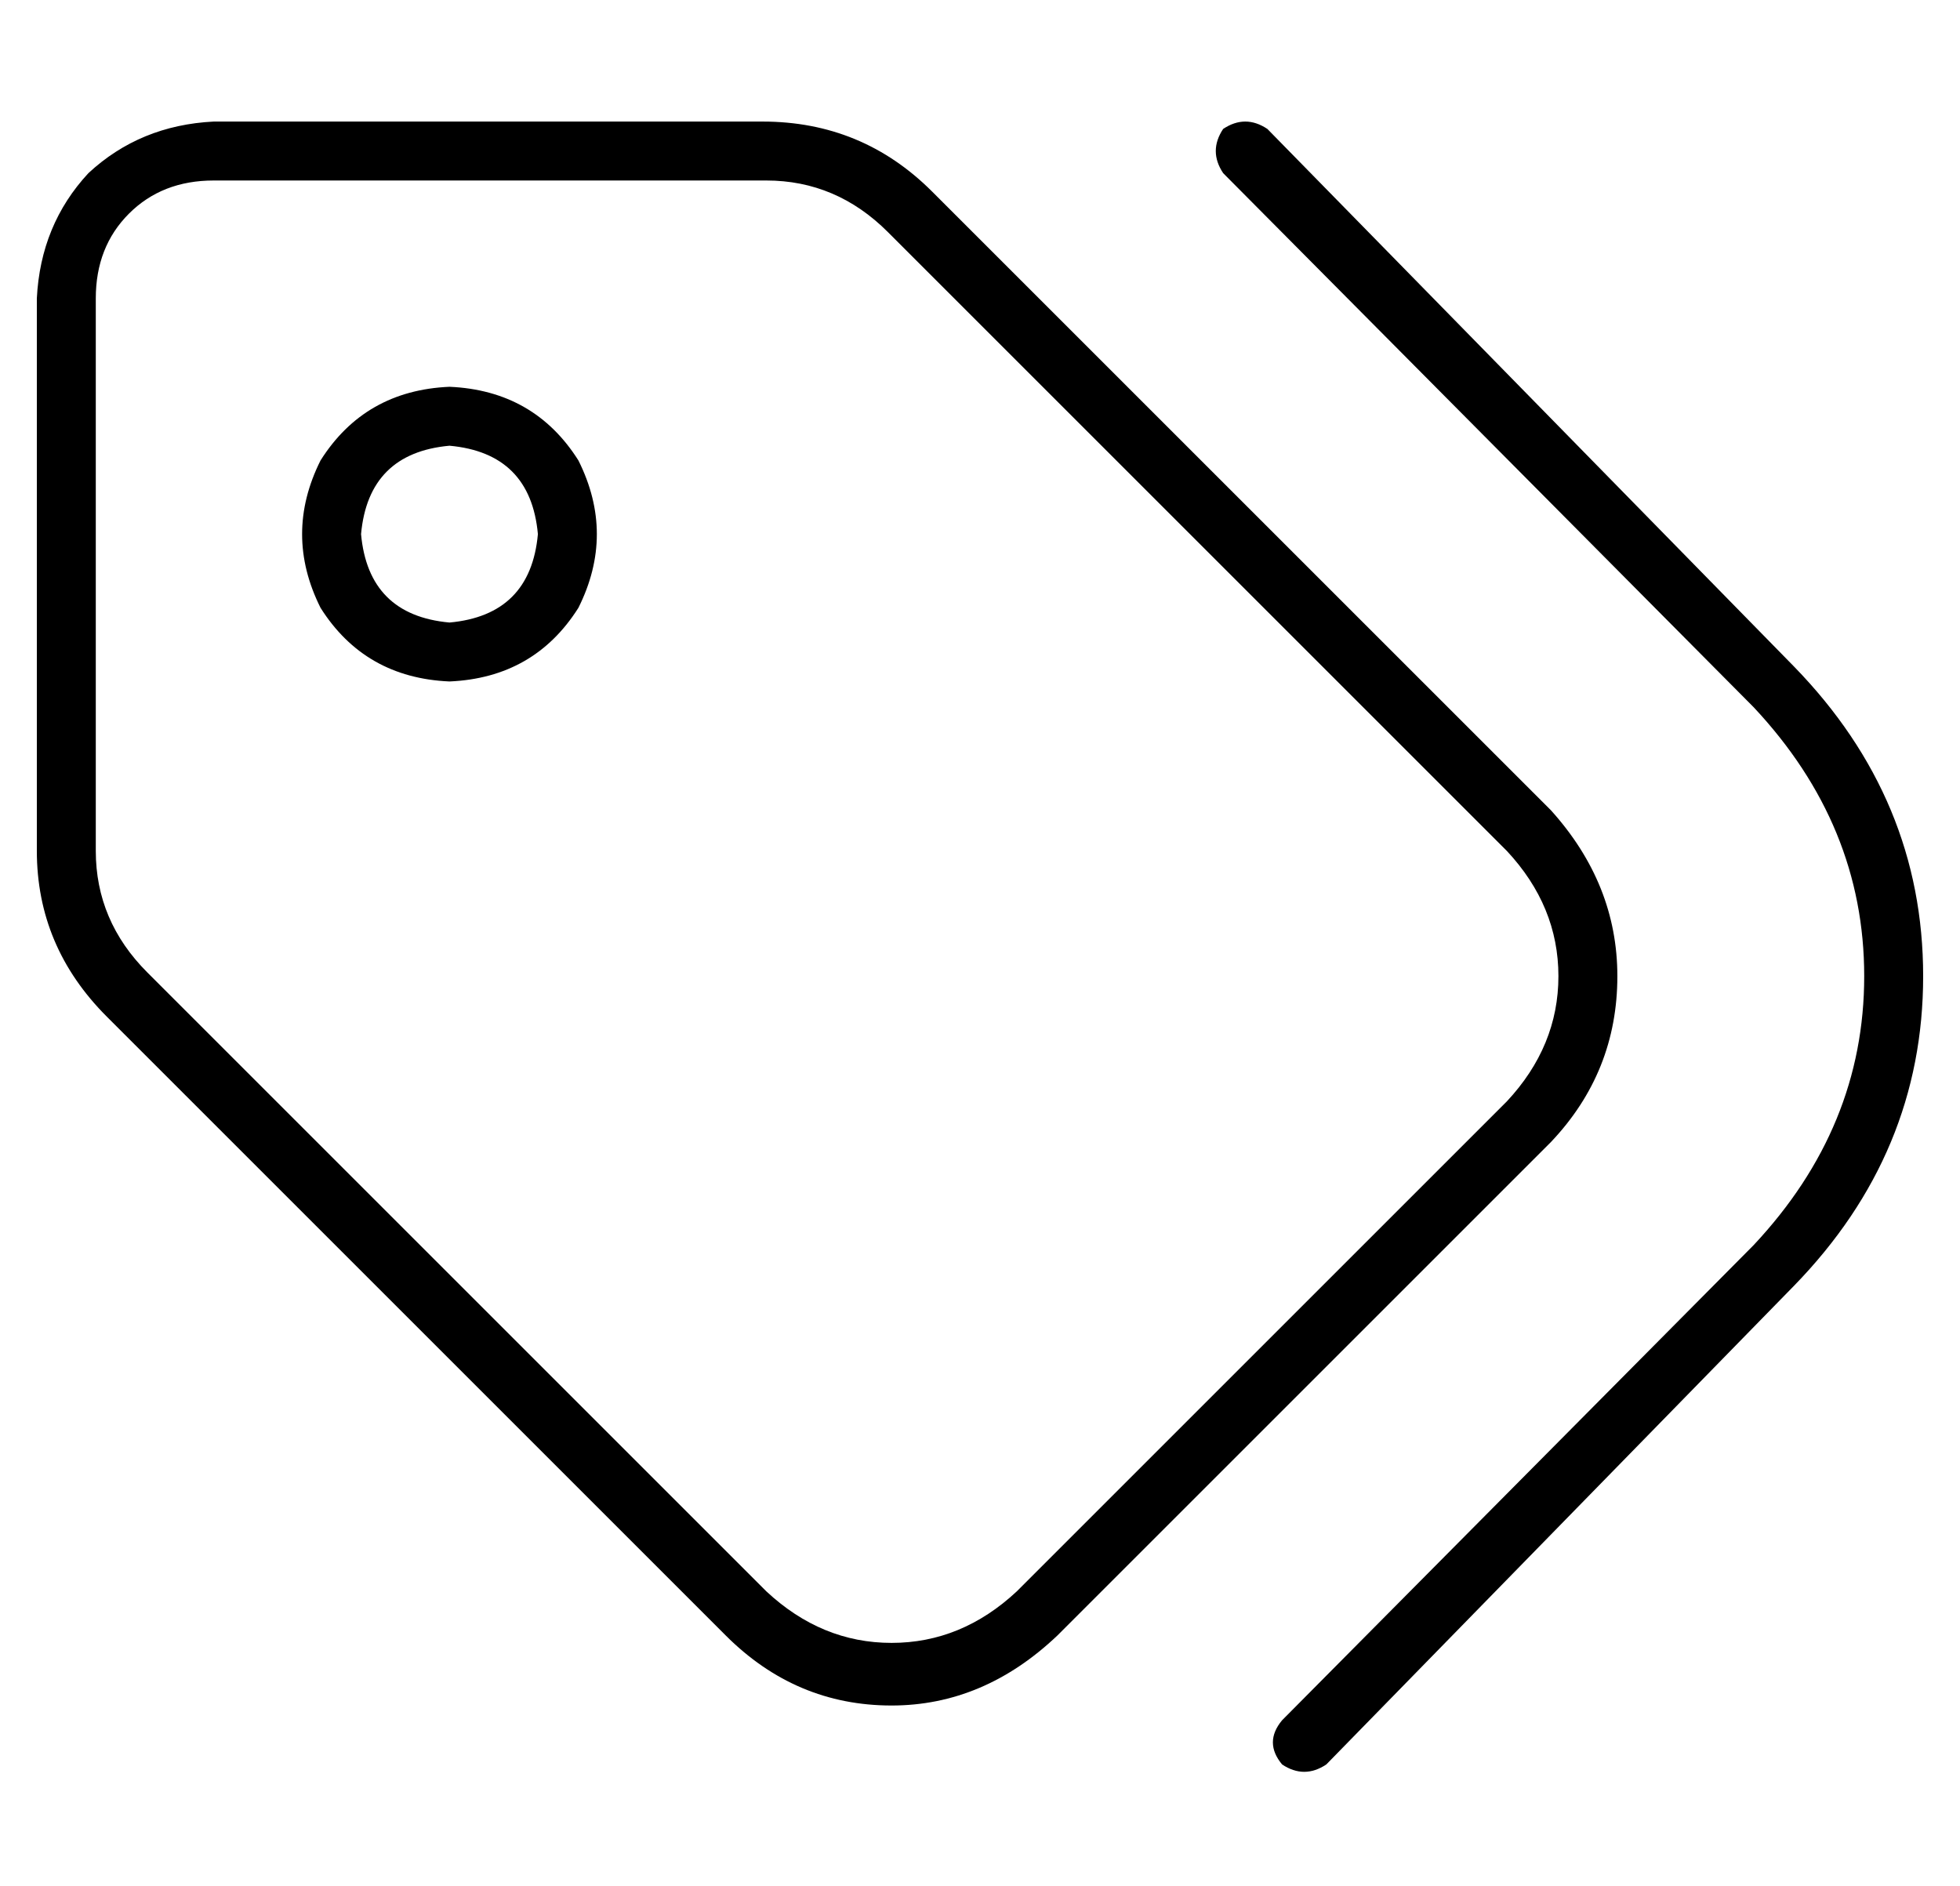 <?xml version="1.0" standalone="no"?>
<!DOCTYPE svg PUBLIC "-//W3C//DTD SVG 1.1//EN" "http://www.w3.org/Graphics/SVG/1.1/DTD/svg11.dtd" >
<svg xmlns="http://www.w3.org/2000/svg" xmlns:xlink="http://www.w3.org/1999/xlink" version="1.1" viewBox="-10 -40 532 512">
   <path fill="currentColor"
d="M322 -5q-4 6 0 12l144 145v0q30 32 30 73t-30 73l-128 129v0q-5 6 0 12q6 4 12 0l127 -130v0q35 -36 35 -84t-35 -84l-143 -146v0q-6 -4 -12 0v0zM16 41q0 -14 9 -23v0v0q9 -9 23 -9h150v0q19 0 33 14l168 168v0q14 15 14 34t-14 34l-133 133v0q-15 14 -34 14t-34 -14
l-168 -168v0q-14 -14 -14 -33v-150v0zM0 41v150v-150v150q0 26 19 45l168 168v0q19 19 45 19q25 0 45 -19l134 -134v0q18 -19 18 -45q0 -25 -18 -45l-168 -168v0q-19 -19 -46 -19h-149v0q-20 1 -34 14q-13 14 -14 34v0zM112 81q22 2 24 24q-2 22 -24 24q-22 -2 -24 -24
q2 -22 24 -24v0zM112 145q23 -1 35 -20q10 -20 0 -40q-12 -19 -35 -20q-23 1 -35 20q-10 20 0 40q12 19 35 20v0z" />
</svg>
